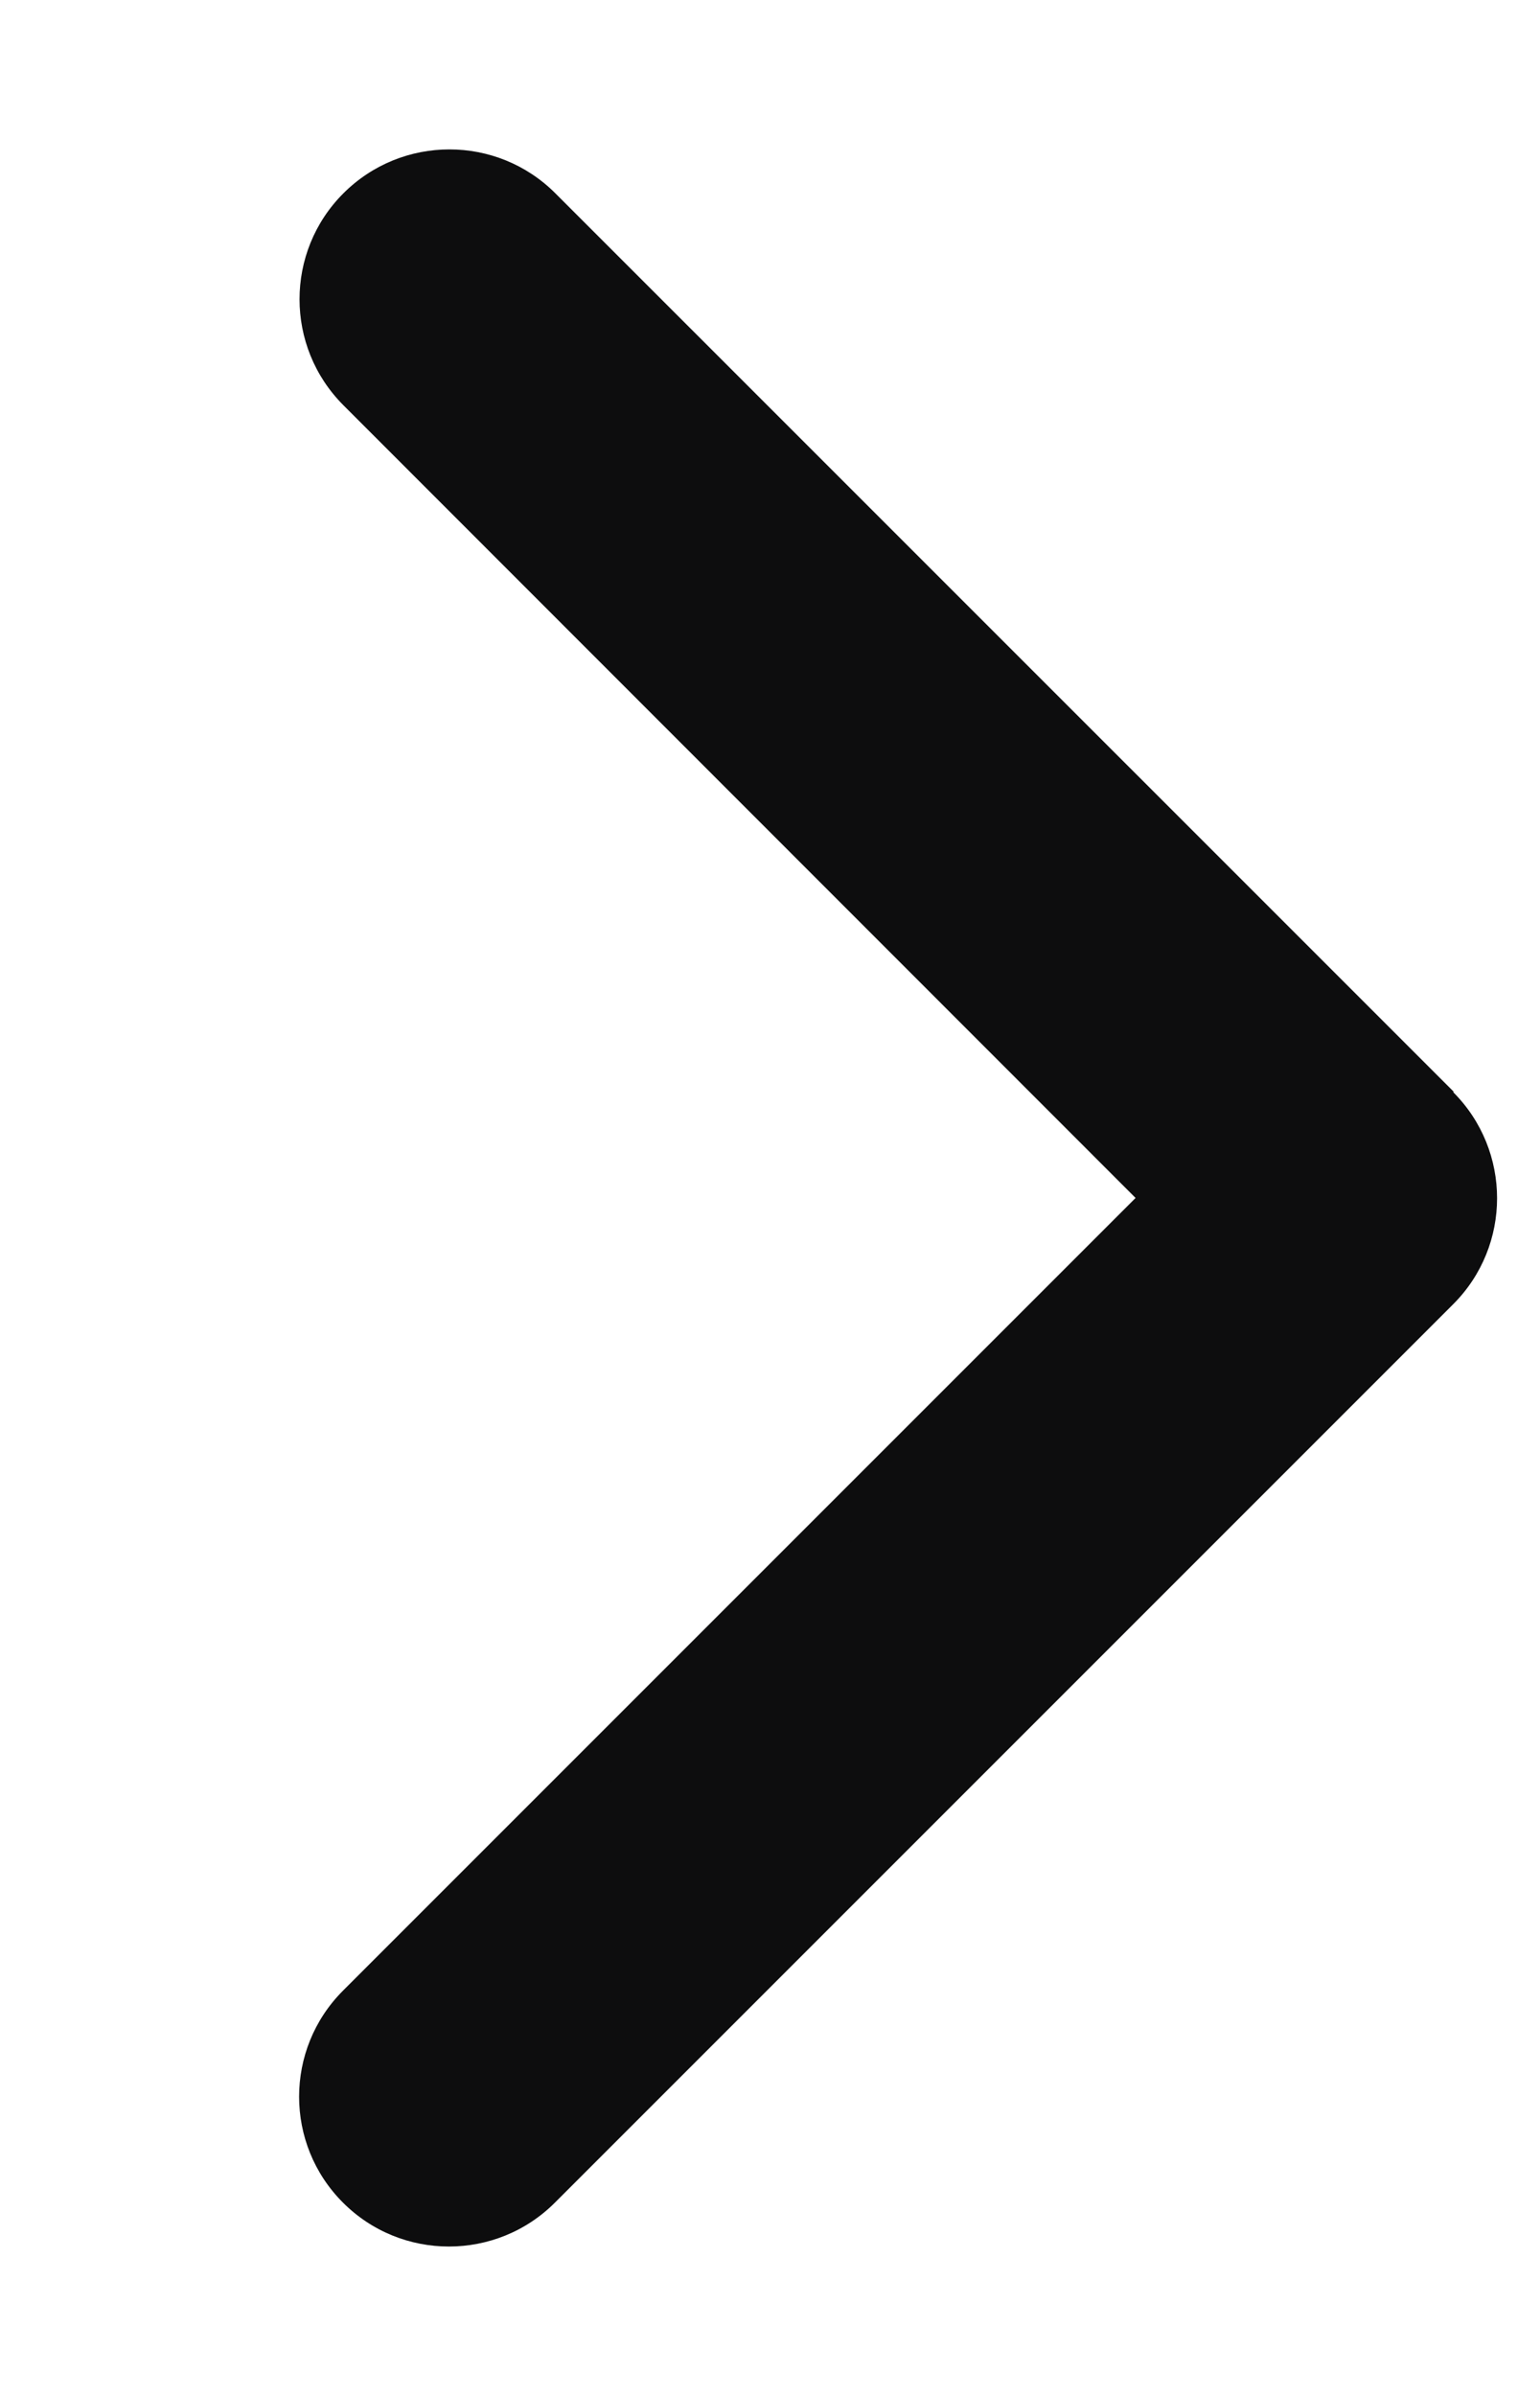 <svg width="18" height="28" viewBox="0 0 18 28" fill="none" xmlns="http://www.w3.org/2000/svg">
<g clip-path="url(#clip0_33_168)">
<path d="M16.986 12.764C17.669 13.448 17.669 14.558 16.986 15.241L6.486 25.741C5.802 26.425 4.692 26.425 4.009 25.741C3.325 25.058 3.325 23.948 4.009 23.264L13.273 14L4.014 4.736C3.33 4.052 3.33 2.942 4.014 2.259C4.698 1.575 5.808 1.575 6.491 2.259L16.991 12.758L16.986 12.764Z" fill="#0D0D0E"/>
</g>
<defs>
<clipPath id="clip0_33_168">
<rect width="17.5" height="28" fill="white"/>
</clipPath>
</defs>
</svg>
